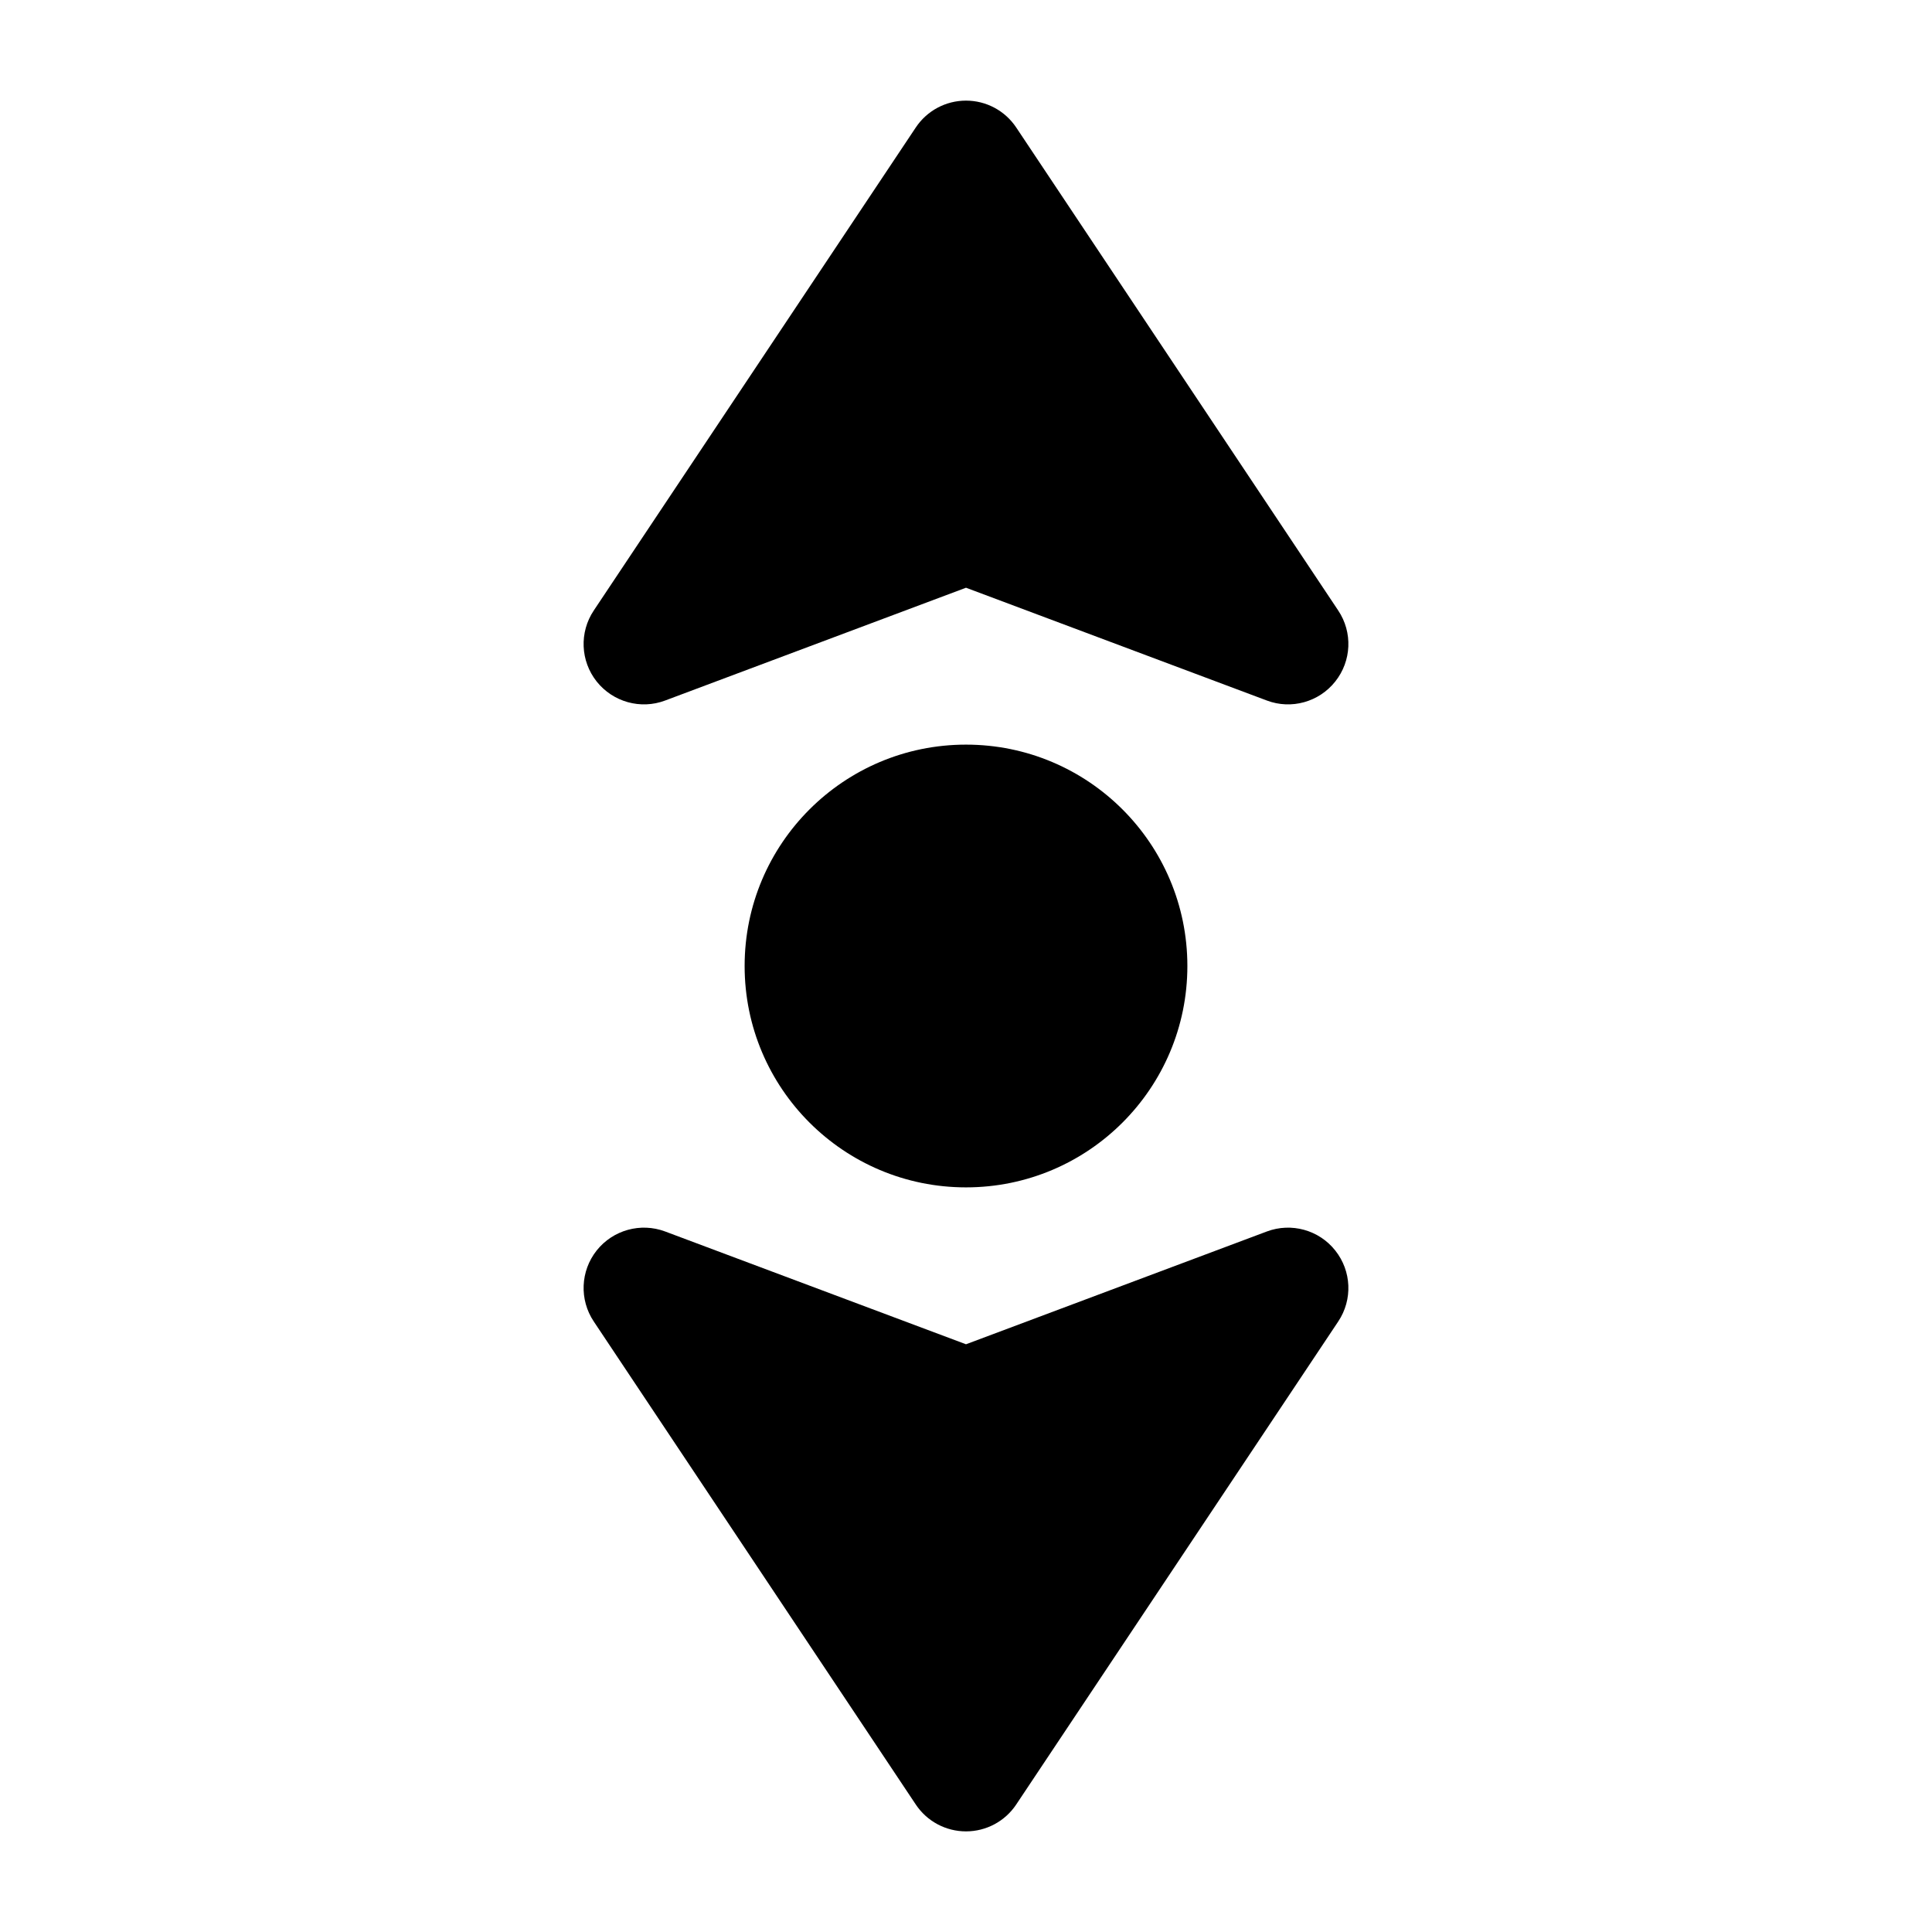 <svg width="24" height="24" viewBox="0 0 24 24" xmlns="http://www.w3.org/2000/svg">
    <path fill-rule="evenodd" clip-rule="evenodd" d="M9.25 12C9.25 10.481 10.481 9.25 12 9.25C13.519 9.25 14.75 10.481 14.75 12C14.75 13.519 13.519 14.75 12 14.75C10.481 14.75 9.25 13.519 9.25 12Z"/>
    <path fill-rule="evenodd" clip-rule="evenodd" d="M12 1.25C12.251 1.25 12.485 1.375 12.624 1.584L16.624 7.584C16.805 7.855 16.79 8.211 16.587 8.466C16.385 8.721 16.041 8.817 15.737 8.702L12 7.301L8.263 8.702C7.959 8.817 7.615 8.721 7.412 8.466C7.21 8.211 7.195 7.855 7.376 7.584L11.376 1.584C11.515 1.375 11.749 1.25 12 1.25Z"/>
    <path fill-rule="evenodd" clip-rule="evenodd" d="M12 22.75C12.251 22.75 12.485 22.625 12.624 22.416L16.624 16.416C16.805 16.145 16.79 15.789 16.587 15.534C16.385 15.279 16.041 15.184 15.737 15.298L12 16.699L8.263 15.298C7.959 15.184 7.615 15.279 7.412 15.534C7.21 15.789 7.195 16.145 7.376 16.416L11.376 22.416C11.515 22.625 11.749 22.75 12 22.75Z"/>
</svg>

